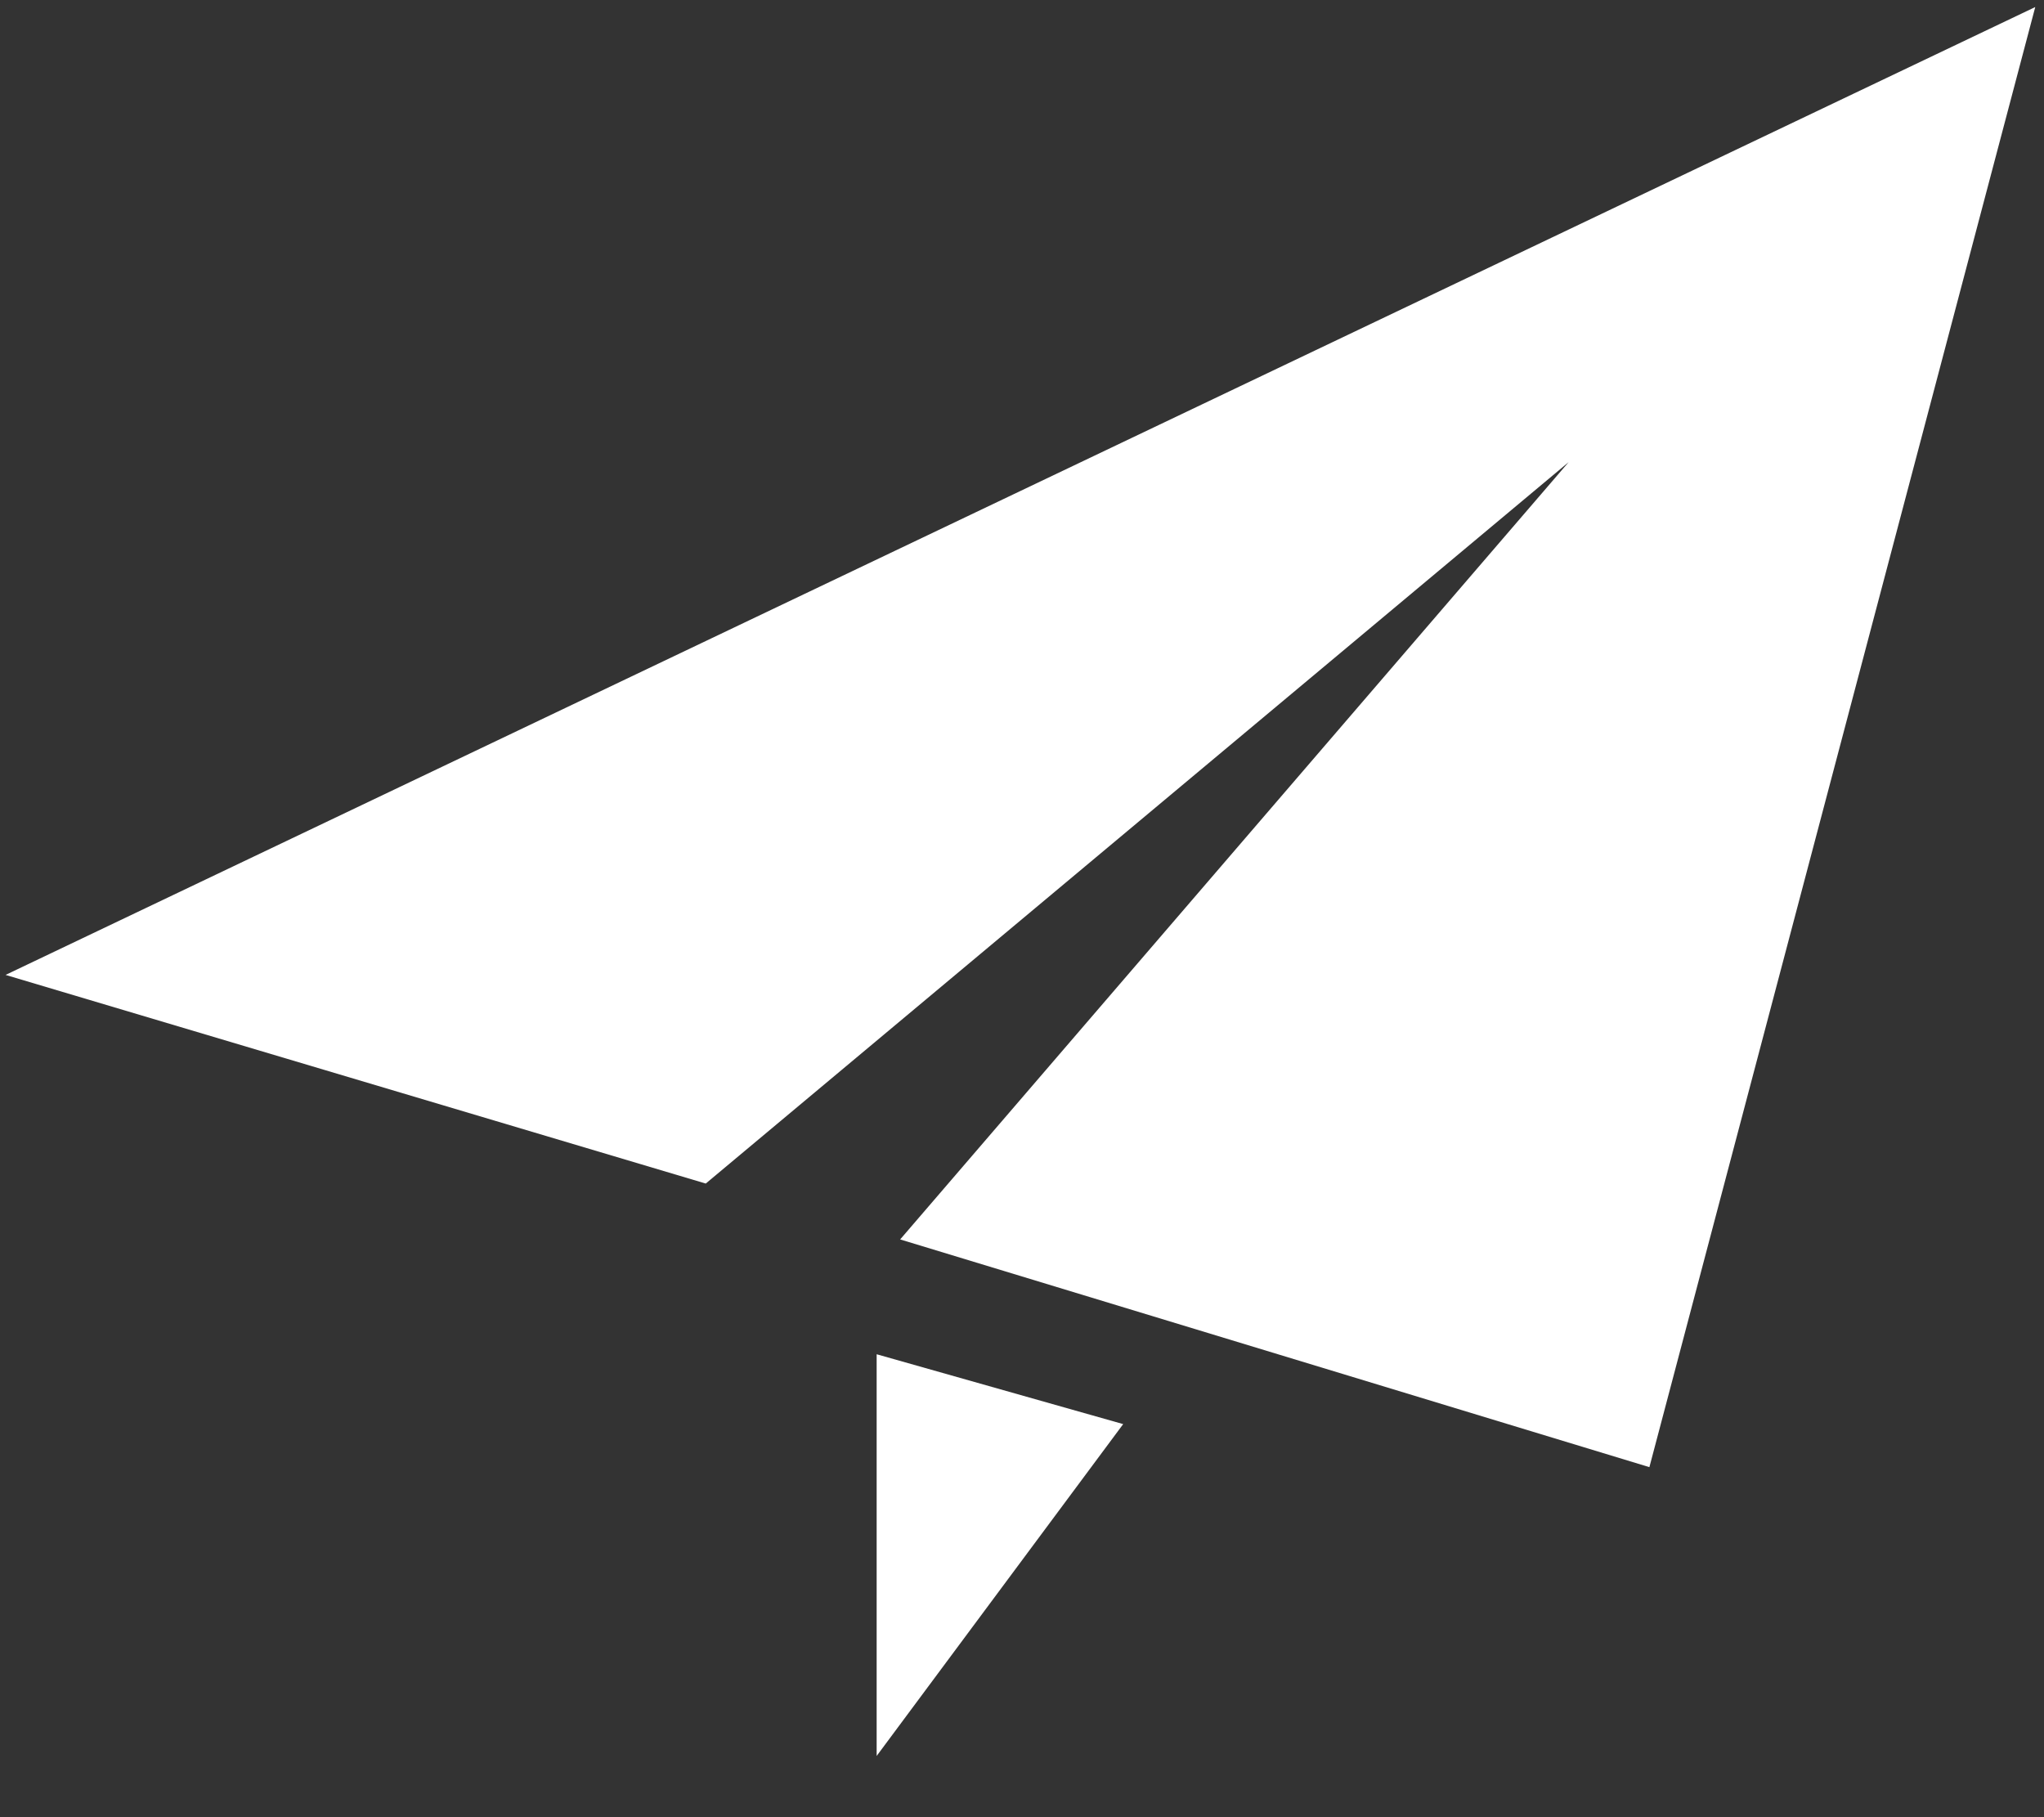 ﻿<?xml version="1.0" encoding="utf-8"?>
<svg version="1.1" xmlns:xlink="http://www.w3.org/1999/xlink" width="18px" height="16px" xmlns="http://www.w3.org/2000/svg">
  <rect width="100%" height="100%" fill="#333333" stroke="none"/>
  <g transform="matrix(1 0 0 1 -323 -22 )">
    <path d="M 17.923 0.062  L 14.525 12.918  L 7.927 10.913  L 13.814 4.069  L 6.215 10.421  L 0.049 8.584  L 17.923 0.062  Z M 9.891 12.539  L 7.72 15.461  L 7.72 11.924  L 9.891 12.539  Z " fill-rule="nonzero" fill="#ffffff" stroke="none" transform="matrix(1 0 0 1 323 22 )" />
  </g>
</svg>